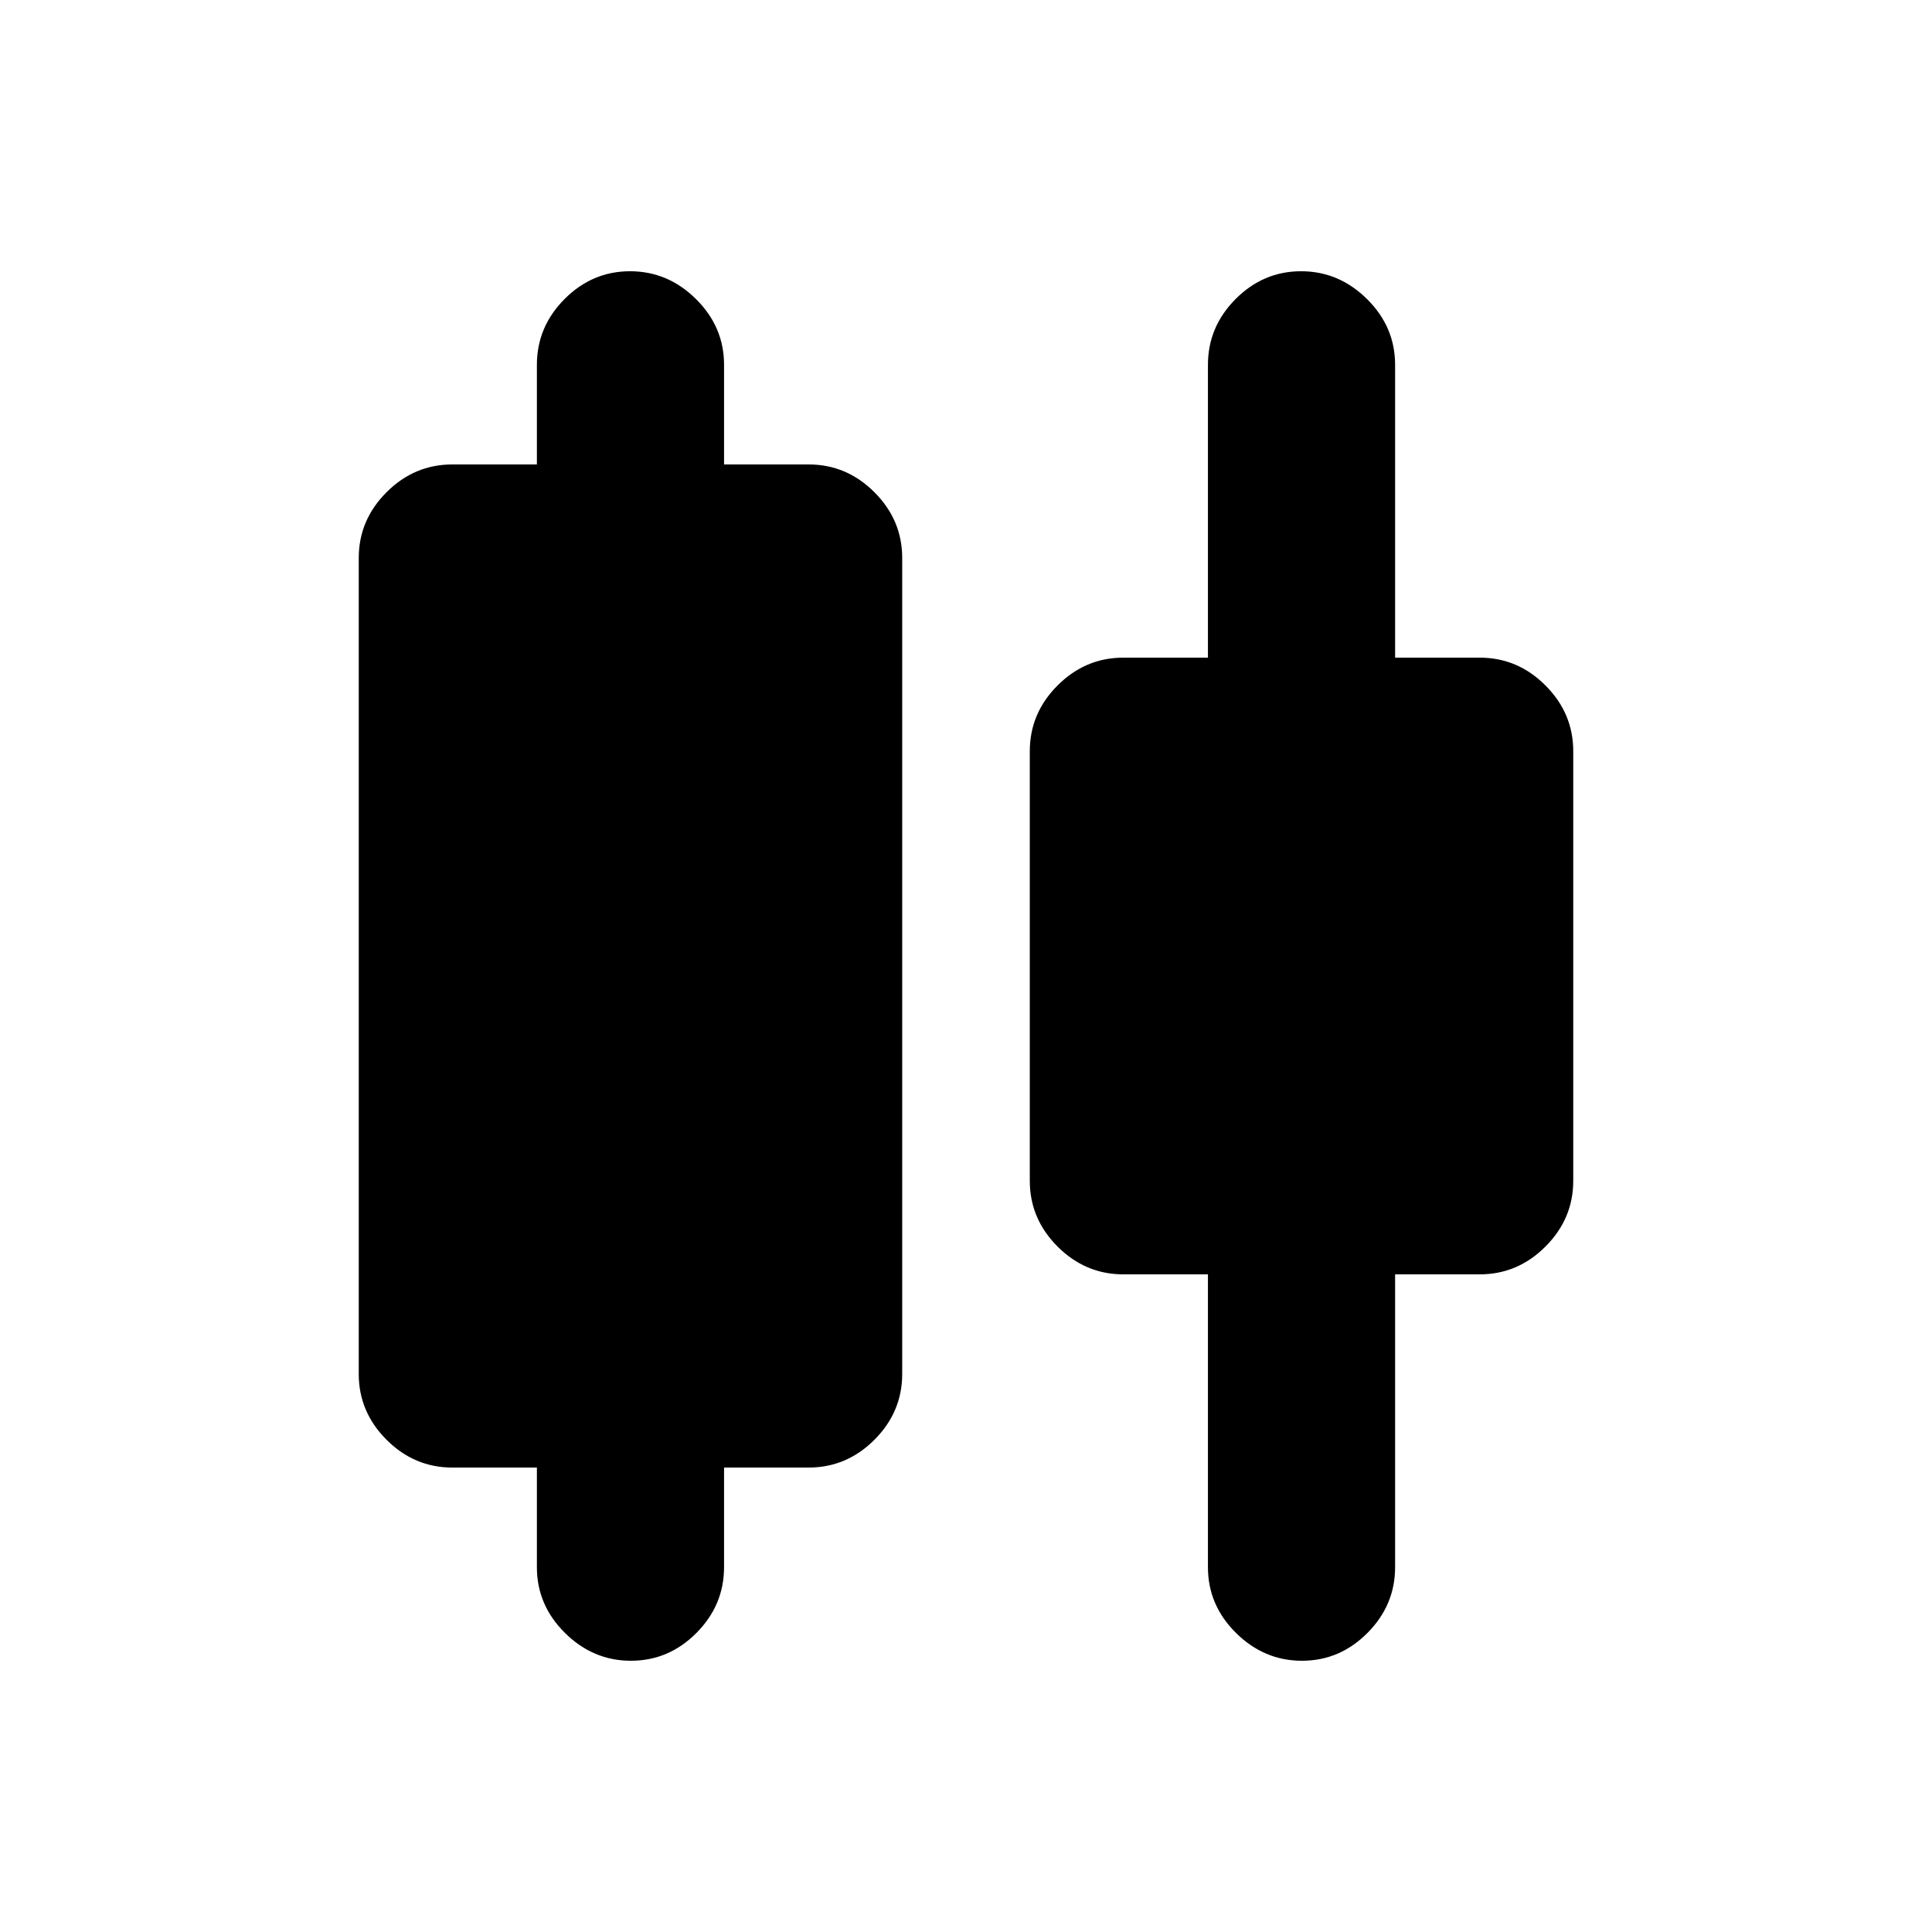 <svg xmlns="http://www.w3.org/2000/svg" height="20" viewBox="0 -960 960 960" width="20"><path d="M266.78-181.28v-49.5h-42.02q-18.89 0-32.69-13.81-13.81-13.81-13.81-32.69v-405.44q0-18.88 13.81-32.69 13.8-13.81 32.69-13.81h42.02v-49.5q0-18.88 13.75-32.69 13.74-13.81 32.54-13.81 18.8 0 32.76 13.81 13.95 13.81 13.95 32.69v49.5h42.02q18.89 0 32.7 13.81 13.8 13.81 13.8 32.69v405.44q0 18.88-13.8 32.69-13.81 13.81-32.7 13.81h-42.02v49.5q0 18.88-13.74 32.69-13.75 13.81-32.55 13.81-18.79 0-32.75-13.81t-13.96-32.69Zm333.44 0v-145.5H558.2q-18.89 0-32.7-13.81-13.8-13.81-13.8-32.69v-213.44q0-18.88 13.8-32.69 13.81-13.81 32.7-13.81h42.02v-145.5q0-18.88 13.74-32.69 13.75-13.81 32.55-13.81 18.79 0 32.75 13.81t13.96 32.69v145.5h42.02q18.89 0 32.69 13.81 13.81 13.81 13.81 32.69v213.44q0 18.88-13.81 32.69-13.8 13.81-32.69 13.81h-42.02v145.5q0 18.88-13.75 32.69-13.74 13.81-32.54 13.81-18.8 0-32.76-13.81-13.95-13.81-13.95-32.69Z"/></svg>